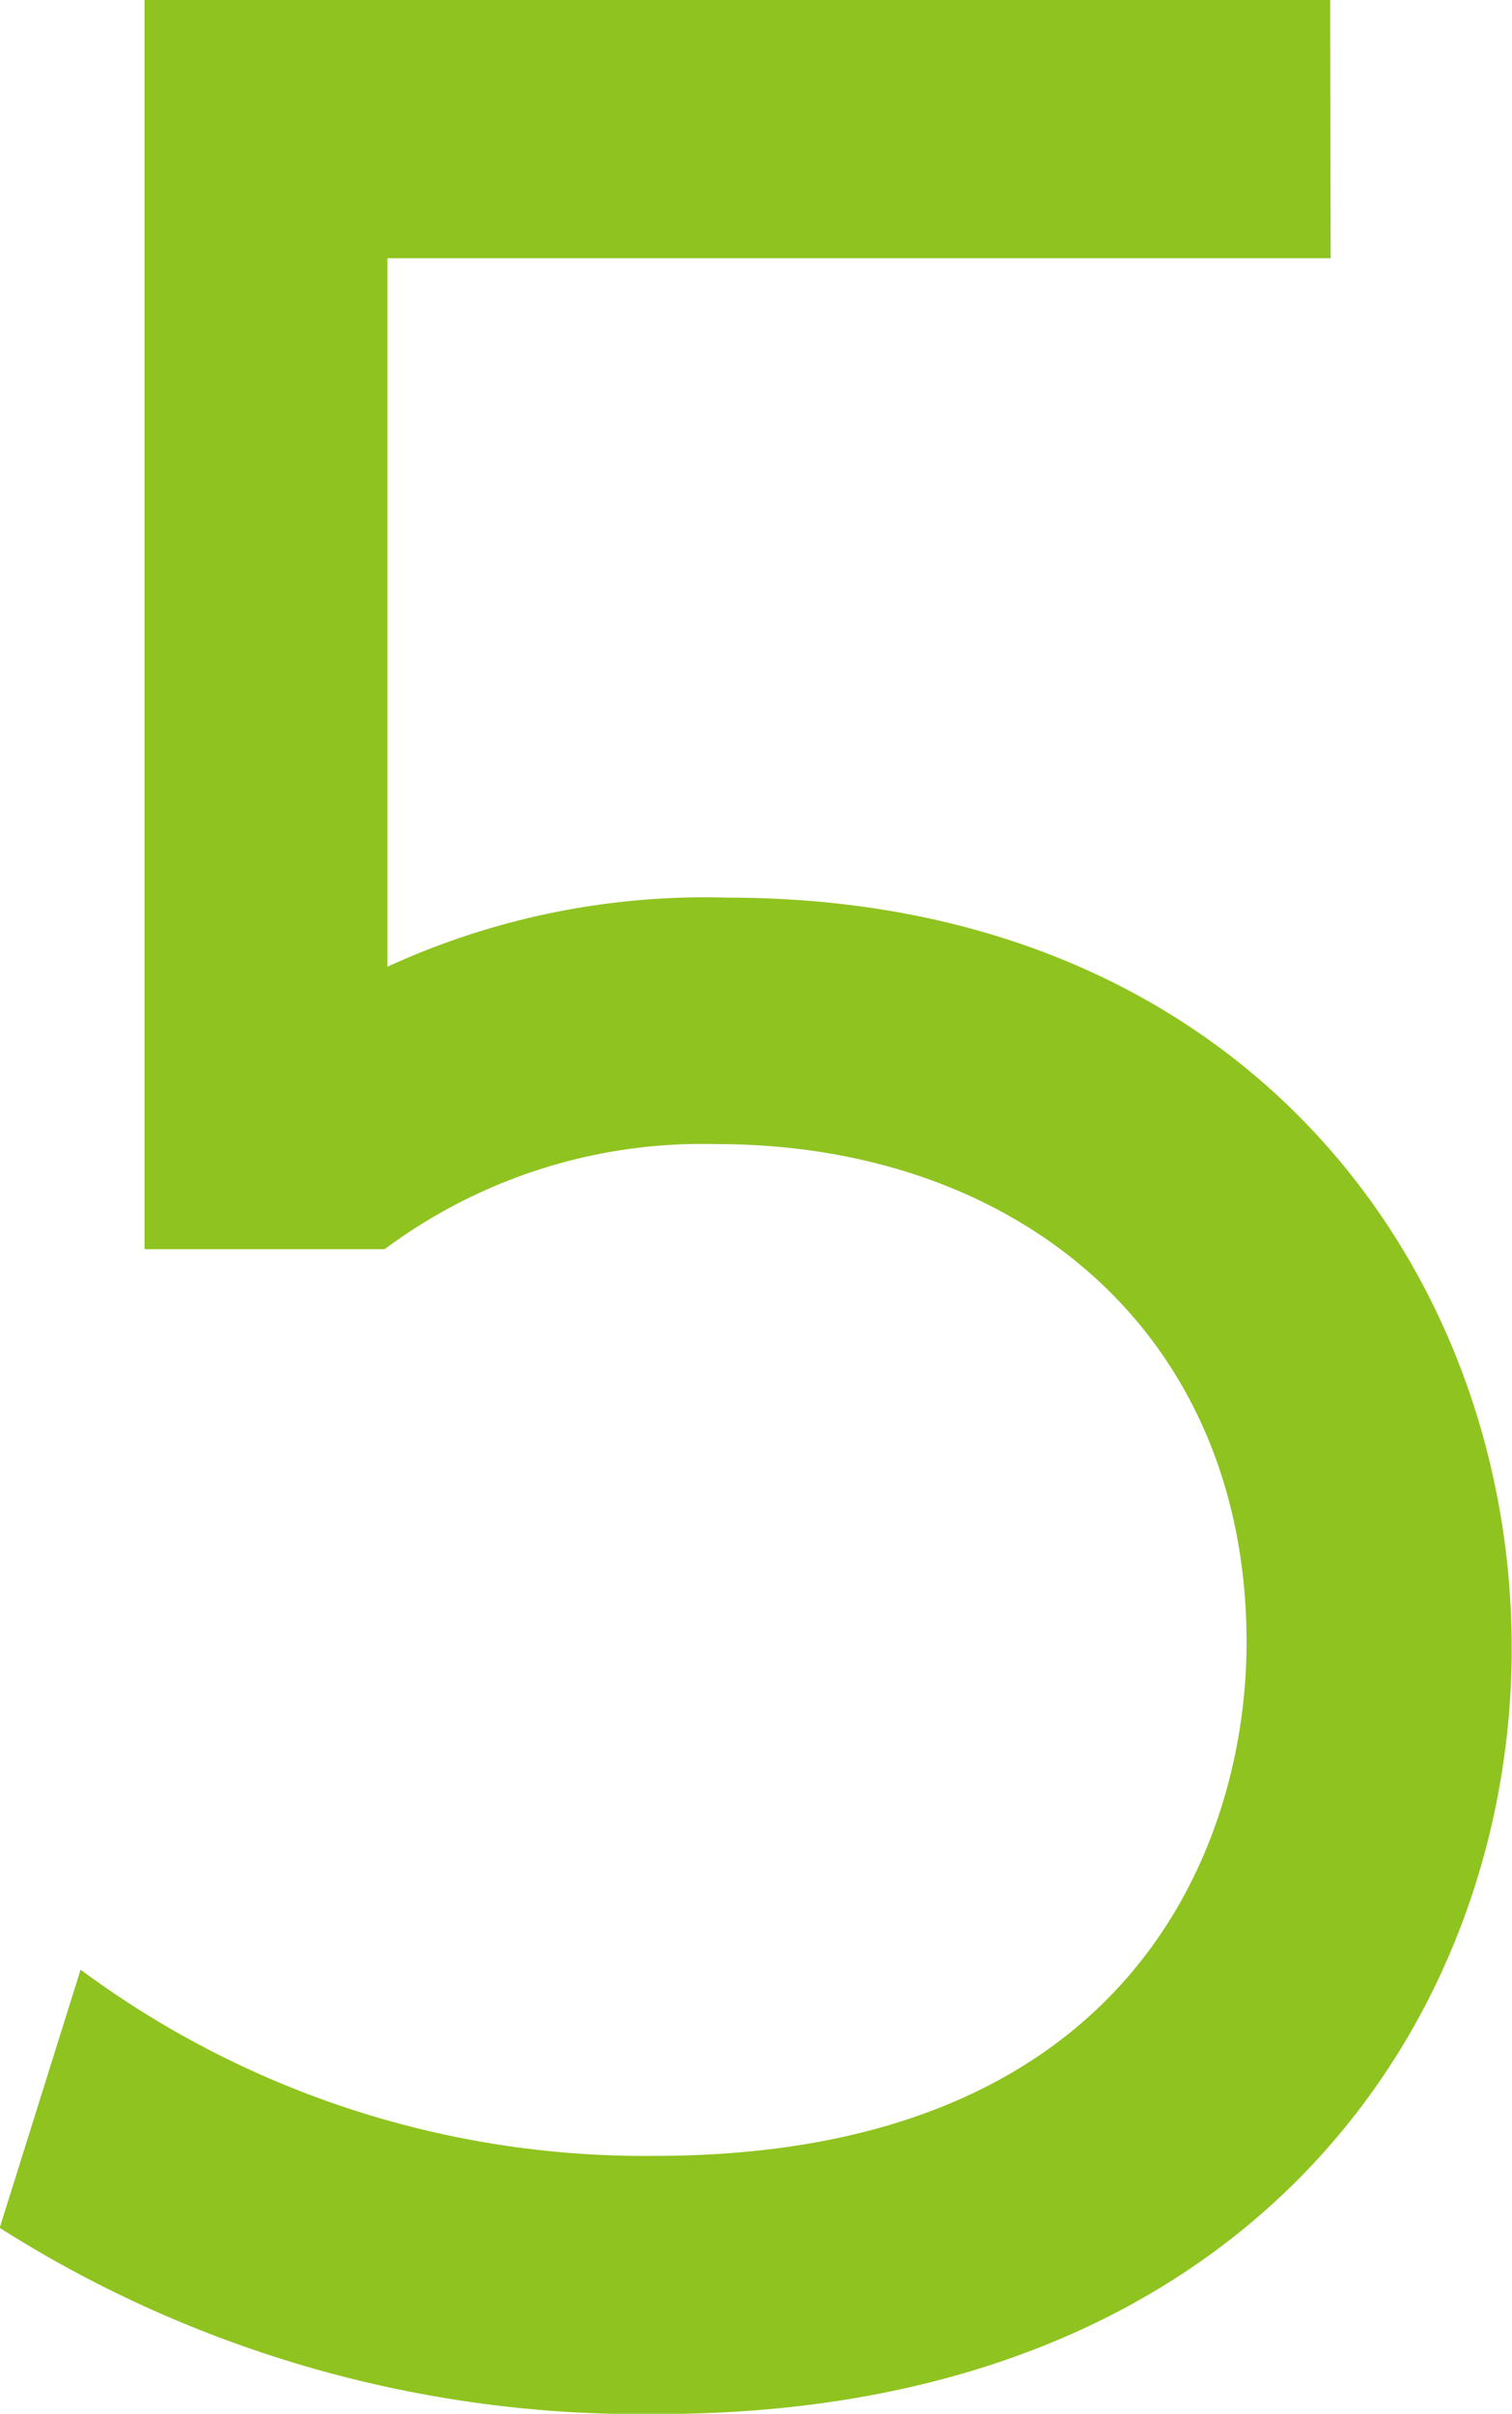 <svg xmlns="http://www.w3.org/2000/svg" width="20.149" height="32.155" viewBox="0 0 20.149 32.155"><defs><style>.a{fill:#8fc31f;}</style></defs><path class="a" d="M989.569,361.386H977v9.438a10.139,10.139,0,0,1,4.535-.92c6.84,0,10.447,4.919,10.447,10,0,4.88-3.421,10.2-11.375,10.2a15.93,15.93,0,0,1-8.774-2.48l1.078-3.439a12.616,12.616,0,0,0,7.658,2.48c6.357,0,7.88-4.16,7.88-6.839,0-4.12-3.048-6.639-7.062-6.639a7.083,7.083,0,0,0-4.424,1.4h-3.2V357.946h15.8Z" transform="translate(-971.837 -357.946)"/></svg>